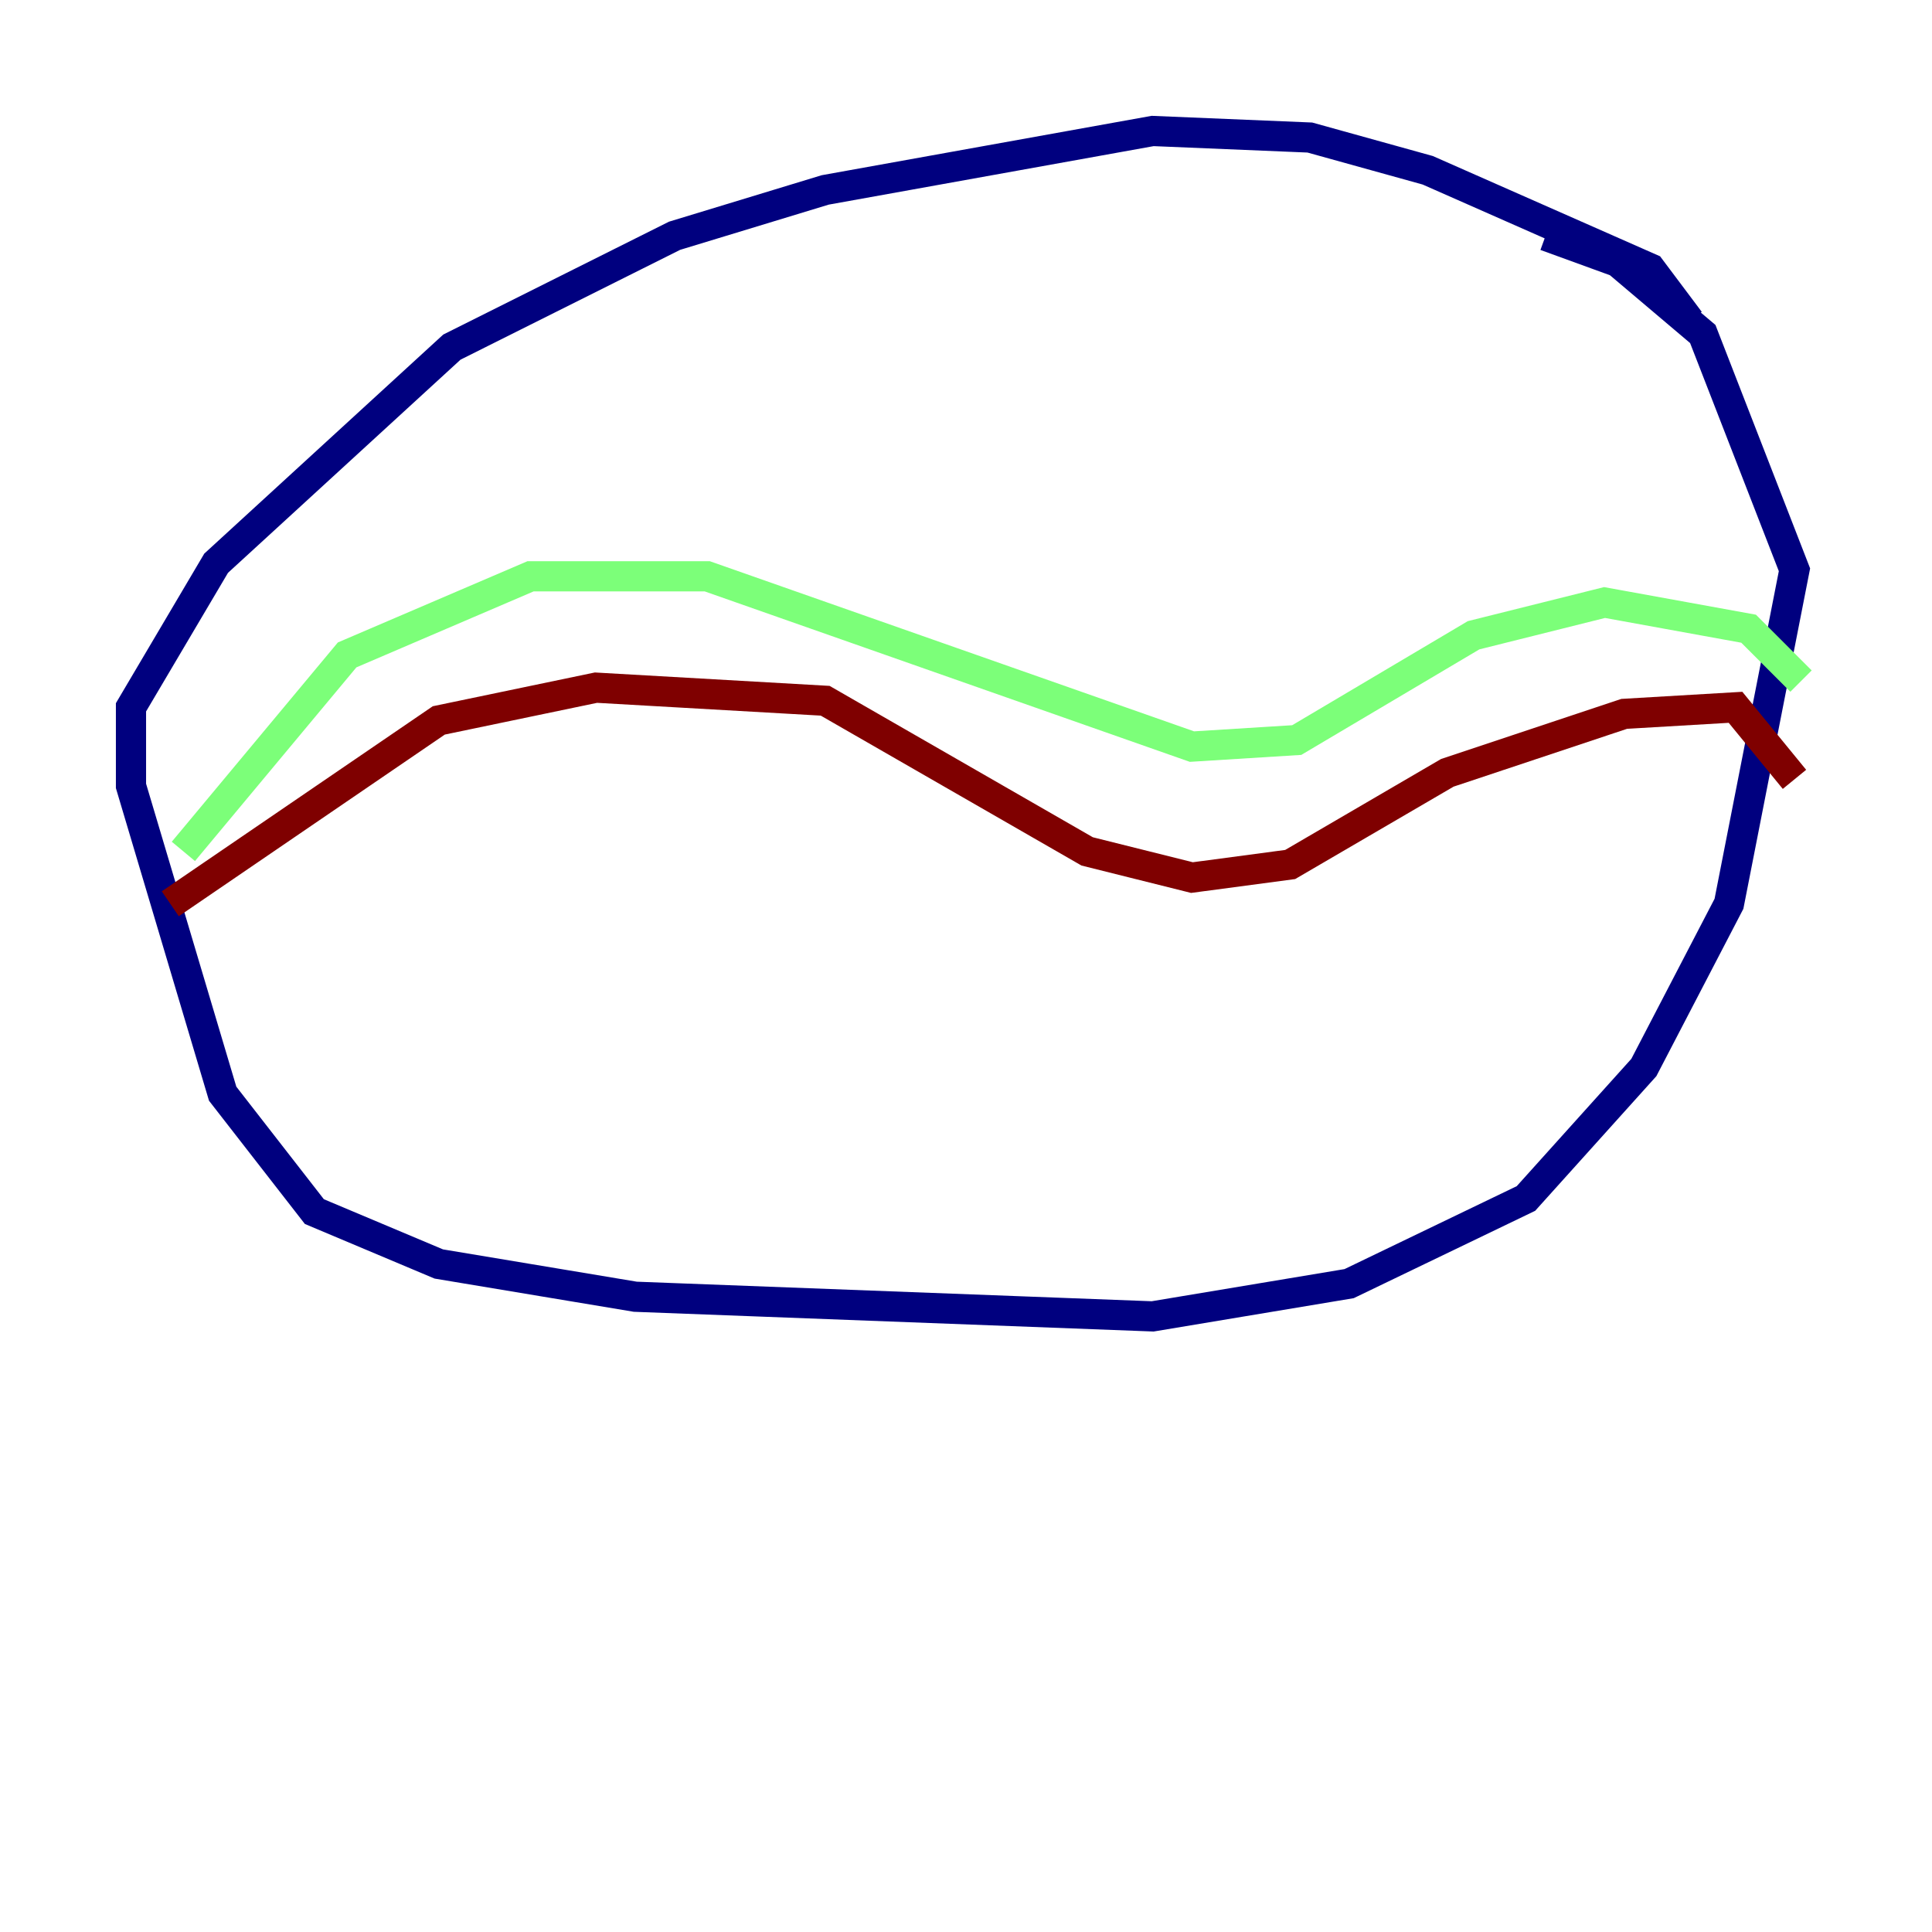 <?xml version="1.0" encoding="utf-8" ?>
<svg baseProfile="tiny" height="128" version="1.2" viewBox="0,0,128,128" width="128" xmlns="http://www.w3.org/2000/svg" xmlns:ev="http://www.w3.org/2001/xml-events" xmlns:xlink="http://www.w3.org/1999/xlink"><defs /><polyline fill="none" points="111.946,21.261 109.342,17.79 94.59,11.281 86.78,9.112 76.366,8.678 54.671,12.583 44.691,15.62 29.939,22.997 14.319,37.315 8.678,46.861 8.678,52.068 14.752,72.461 20.827,80.271 29.071,83.742 42.088,85.912 76.366,87.214 89.383,85.044 101.098,79.403 108.909,70.725 114.549,59.878 118.888,37.749 112.814,22.129 107.173,17.356 102.4,15.62" stroke="#00007f" stroke-width="2" /><polyline fill="none" points="12.149,56.407 22.997,43.39 35.146,38.183 46.861,38.183 78.969,49.464 85.912,49.031 97.627,42.088 106.305,39.919 115.851,41.654 119.322,45.125" stroke="#7cff79" stroke-width="2" /><polyline fill="none" points="11.281,59.878 29.071,47.729 39.485,45.559 54.671,46.427 72.027,56.407 78.969,58.142 85.478,57.275 95.891,51.2 107.607,47.295 114.983,46.861 118.888,51.634" stroke="#7f0000" stroke-width="2" /></svg>
